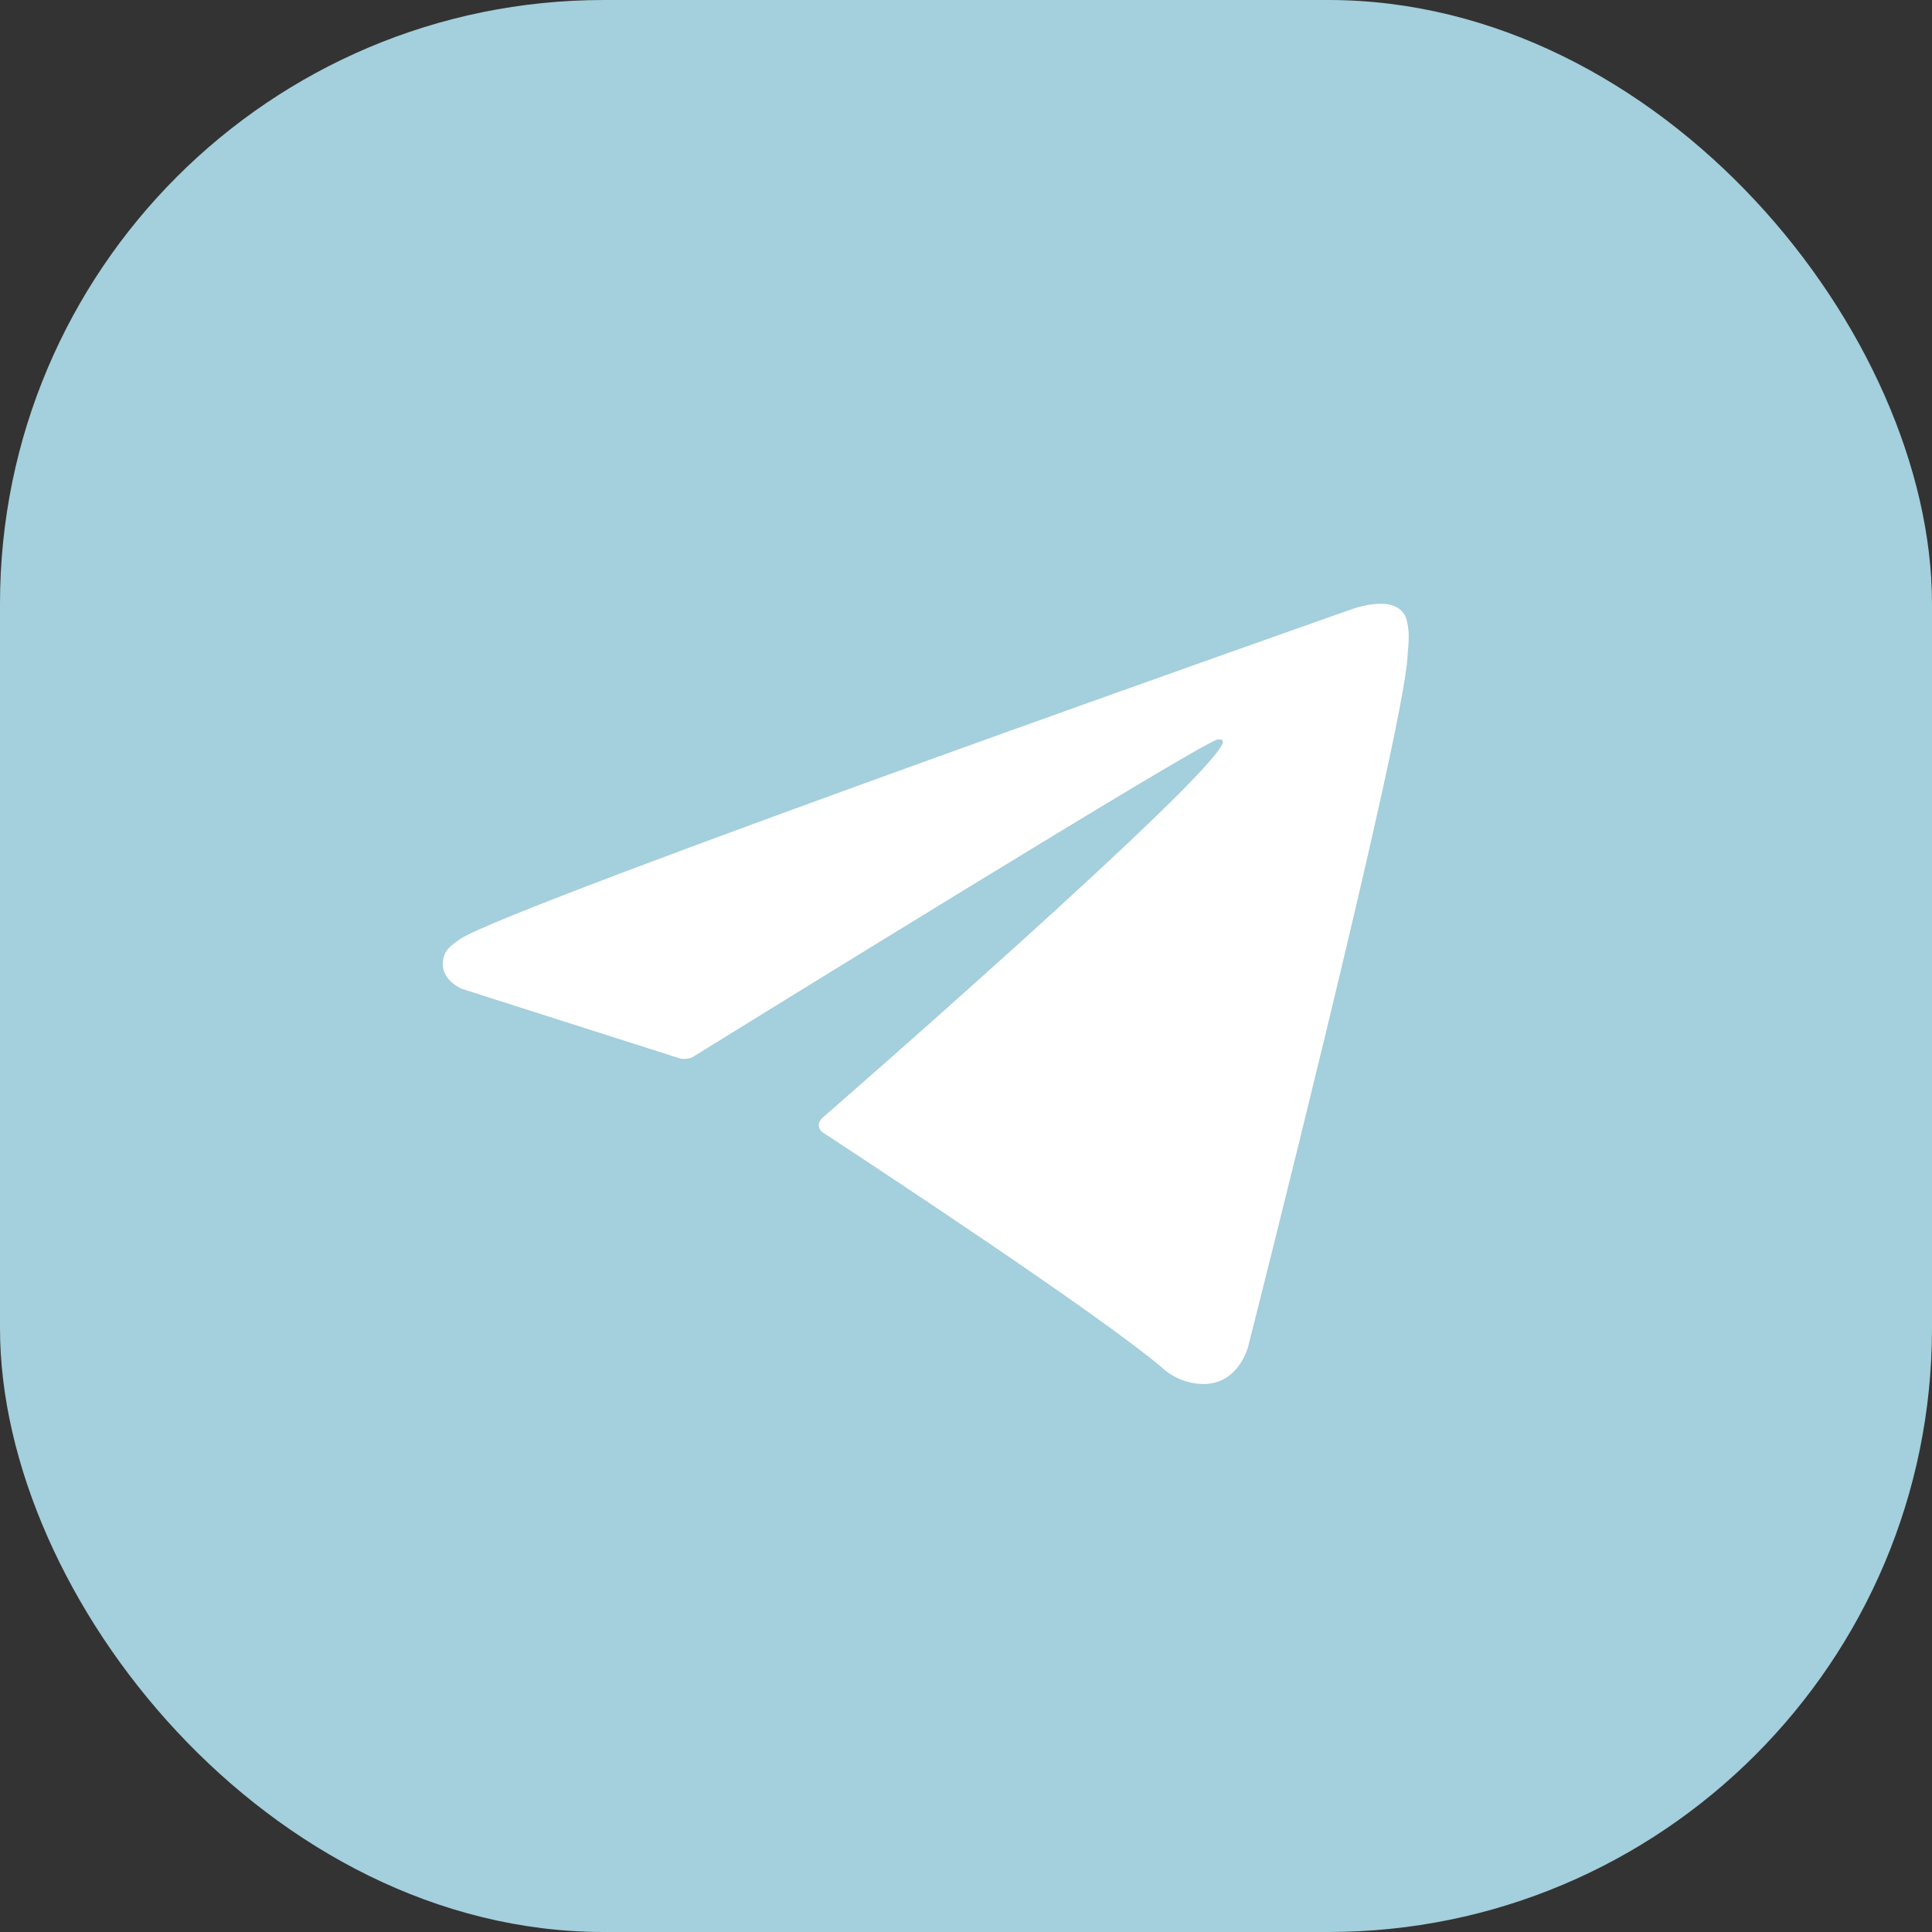<svg width="32" height="32" viewBox="0 0 32 32" fill="none" xmlns="http://www.w3.org/2000/svg">
<rect x="0" y="0" width="32" height="32" fill="#333333" stroke="none"/>
<rect width="32" height="32" rx="10" fill="#A4CFDC"/>
<path d="M11.267 17.533L7.654 16.38C7.654 16.38 7.222 16.208 7.361 15.819C7.389 15.739 7.447 15.671 7.62 15.554C8.421 15.007 22.439 10.073 22.439 10.073C22.439 10.073 22.835 9.943 23.068 10.03C23.126 10.047 23.178 10.079 23.219 10.123C23.26 10.167 23.288 10.22 23.301 10.278C23.326 10.38 23.337 10.485 23.332 10.59C23.331 10.681 23.32 10.765 23.311 10.898C23.226 12.246 20.671 22.313 20.671 22.313C20.671 22.313 20.518 22.902 19.97 22.923C19.836 22.927 19.702 22.904 19.576 22.857C19.451 22.809 19.336 22.738 19.239 22.646C18.165 21.74 14.45 19.296 13.629 18.758C13.61 18.746 13.595 18.73 13.583 18.711C13.572 18.692 13.564 18.671 13.562 18.65C13.55 18.593 13.613 18.523 13.613 18.523C13.613 18.523 20.081 12.893 20.254 12.302C20.267 12.256 20.217 12.233 20.149 12.254C19.719 12.408 12.272 17.014 11.45 17.522C11.39 17.539 11.328 17.543 11.267 17.533V17.533Z" fill="white"/>
</svg>
